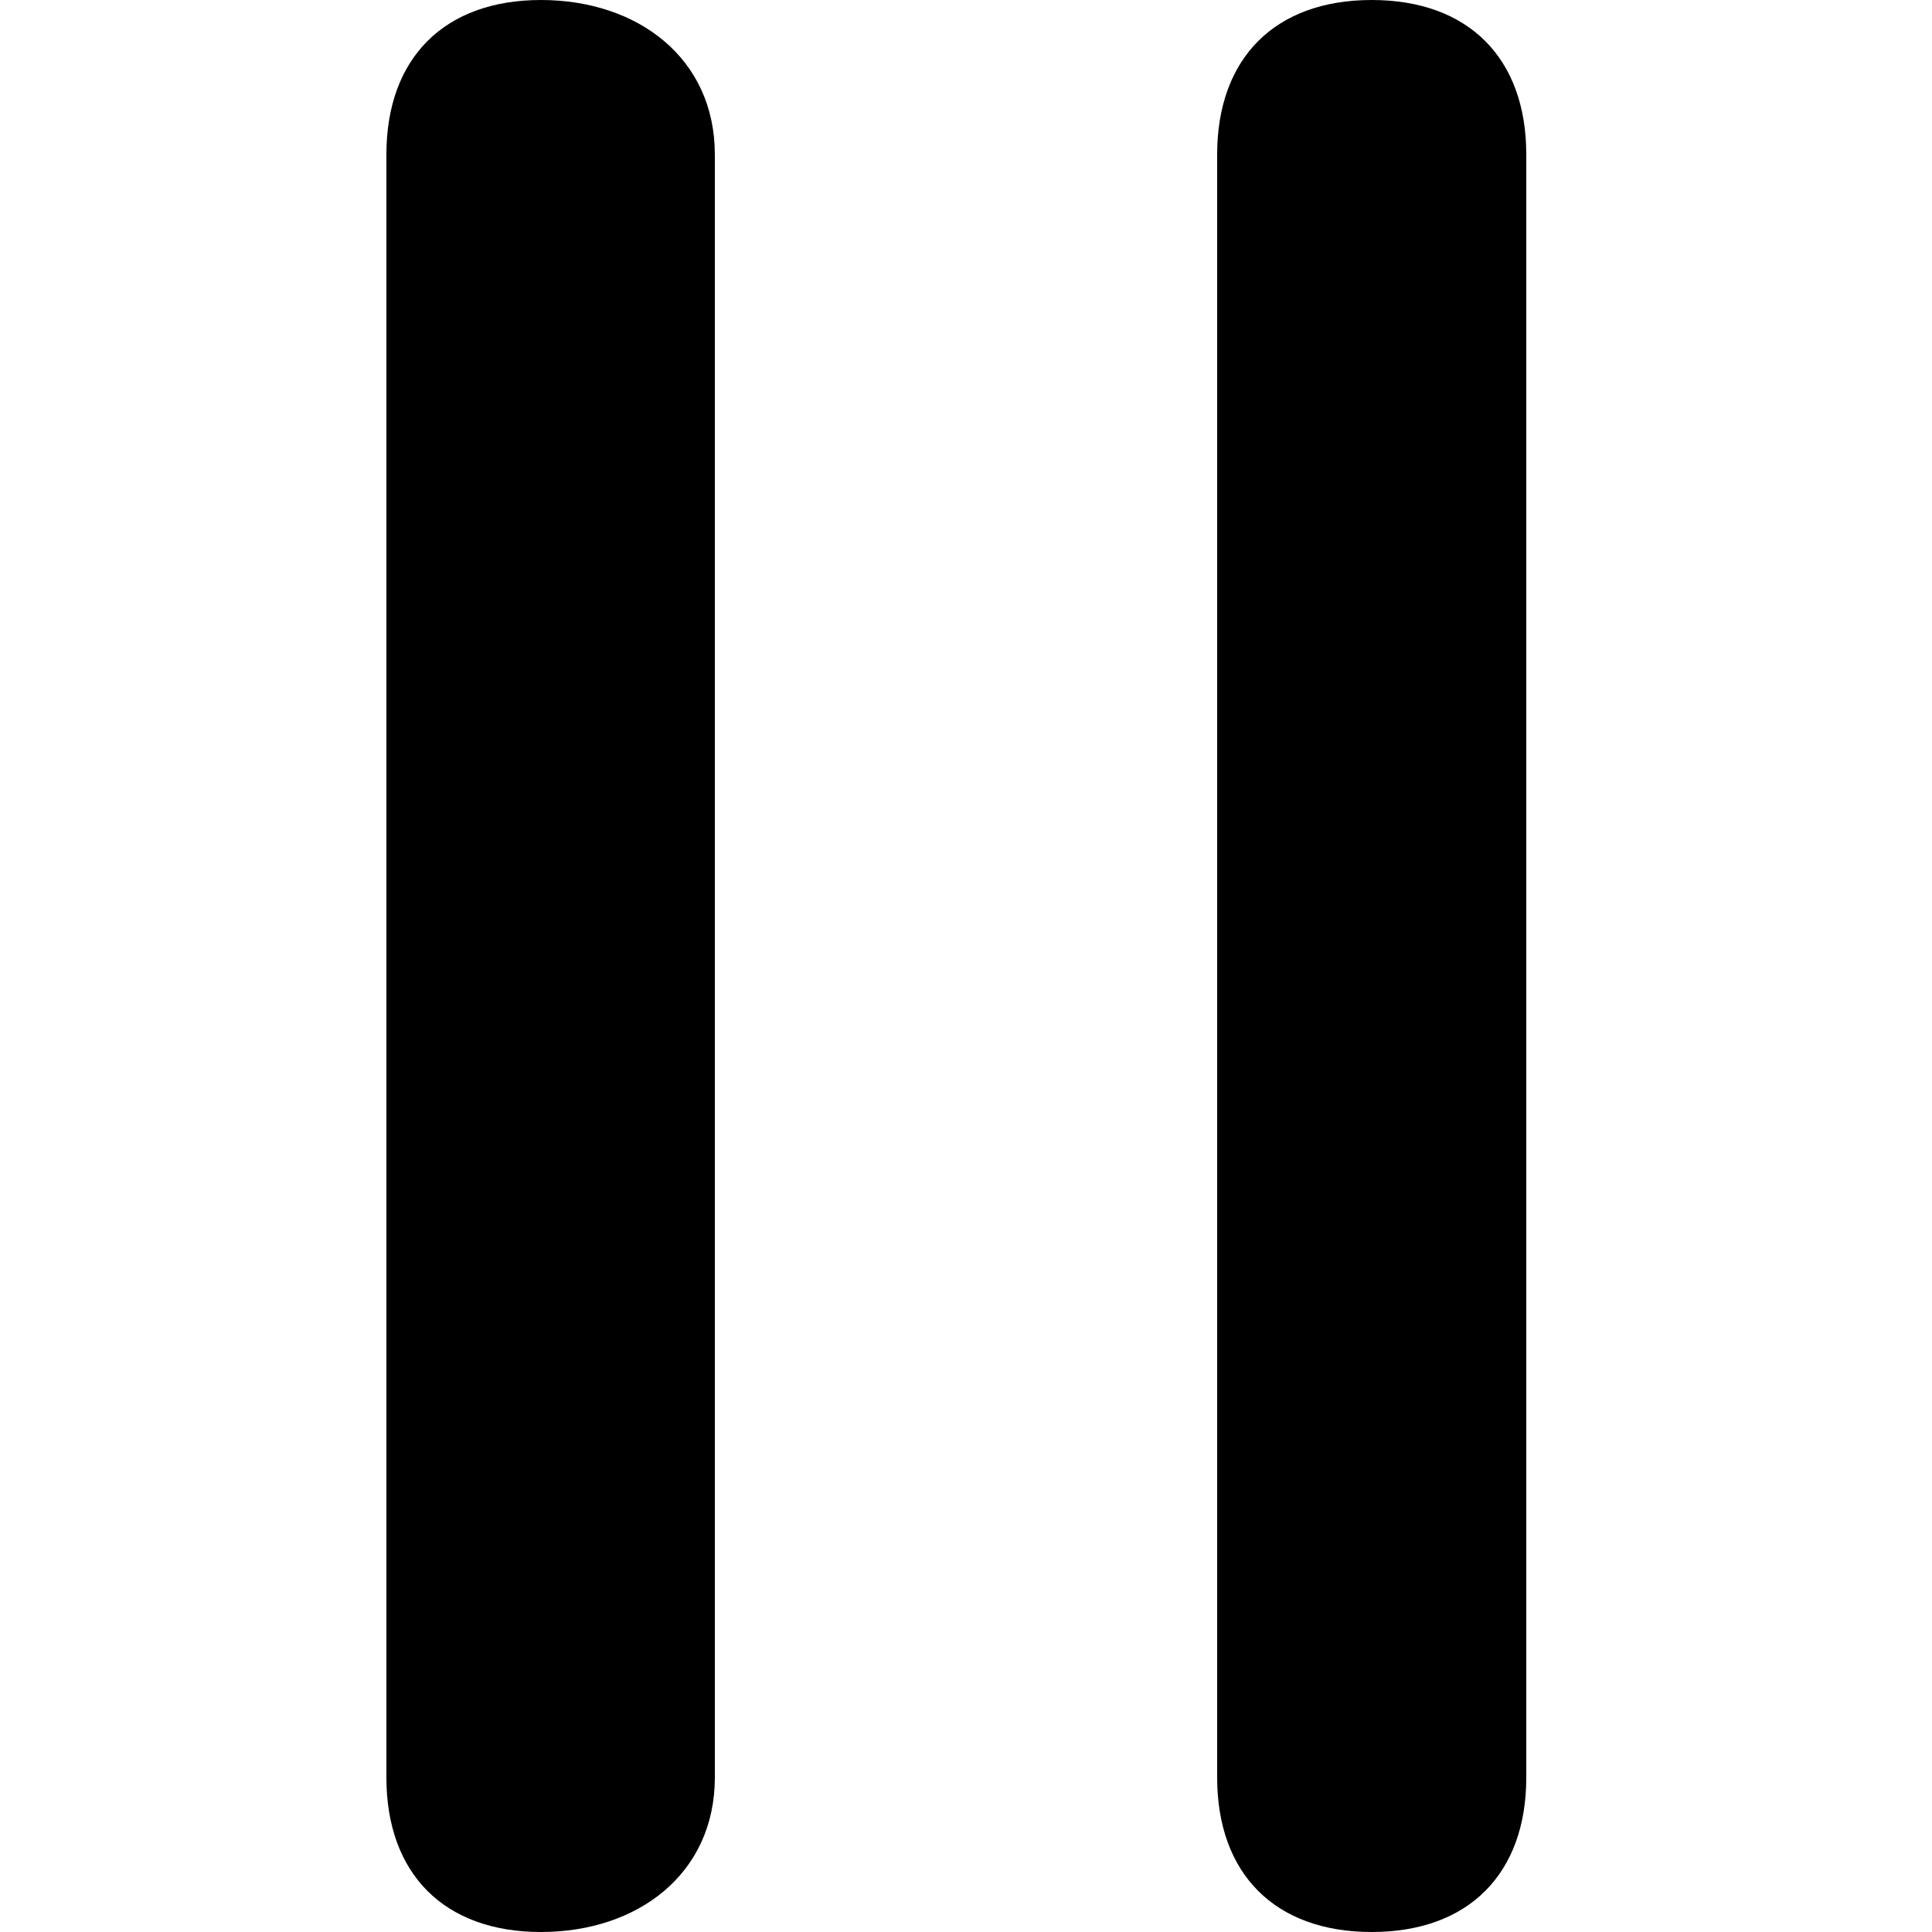 <svg class="icon-pause" viewBox="0 0 60 100" width="14" height="14">
  <path fill="currentColor" d="M0 8c0-5 3-8 8-8s9 3 9 8v84c0 5-4 8-9 8s-8-3-8-8V8zm43 0c0-5 3-8 8-8s8 3 8 8v84c0 5-3 8-8 8s-8-3-8-8V8z">
  </path>
</svg>